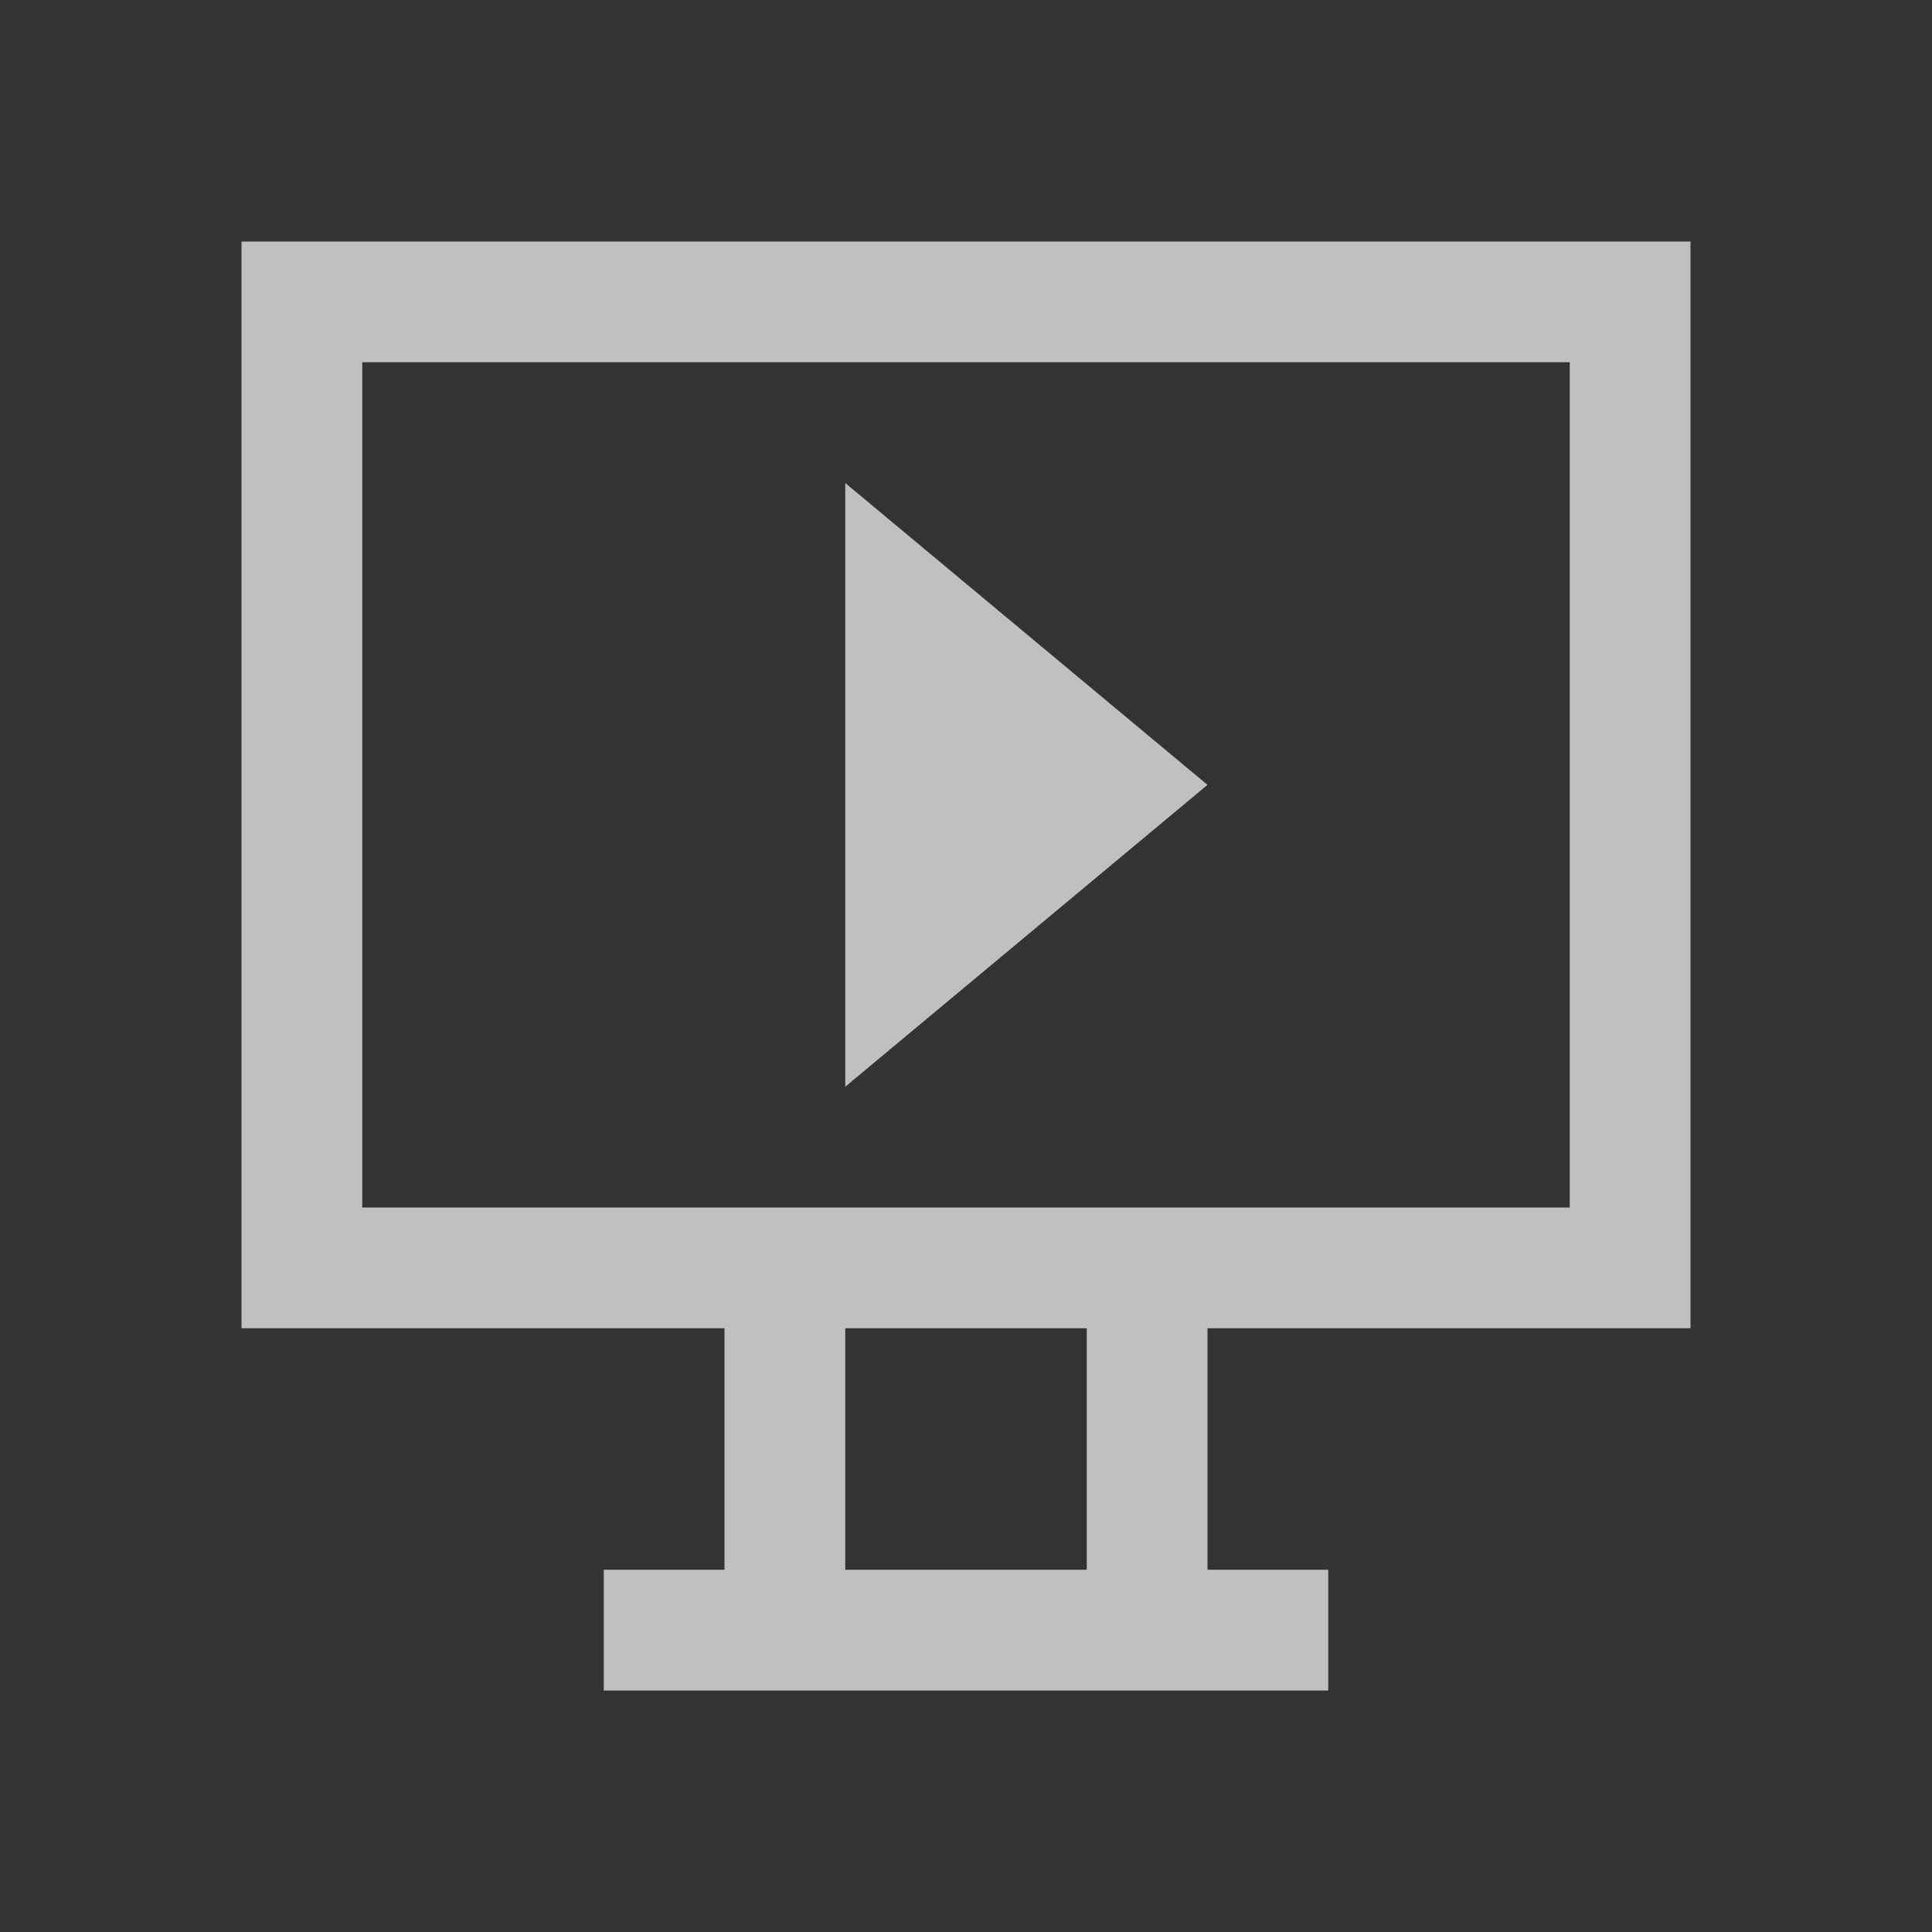 <svg xmlns="http://www.w3.org/2000/svg" viewBox="0 0 16 16">
    <rect x="0" y="0" width="16" height="16" fill="#333333" stroke="none"/>
    <path d="M2 2v9h4v2H5v1h6v-1h-1v-2h4V2H2zm1 1h10v7H3V3zm4 1v5l3-2.5L7 4zm0 7h2v2H7v-2z" style="fill:currentColor;fill-opacity:1;stroke:none;color:#fdfdfd;opacity:.7"/>
</svg>
